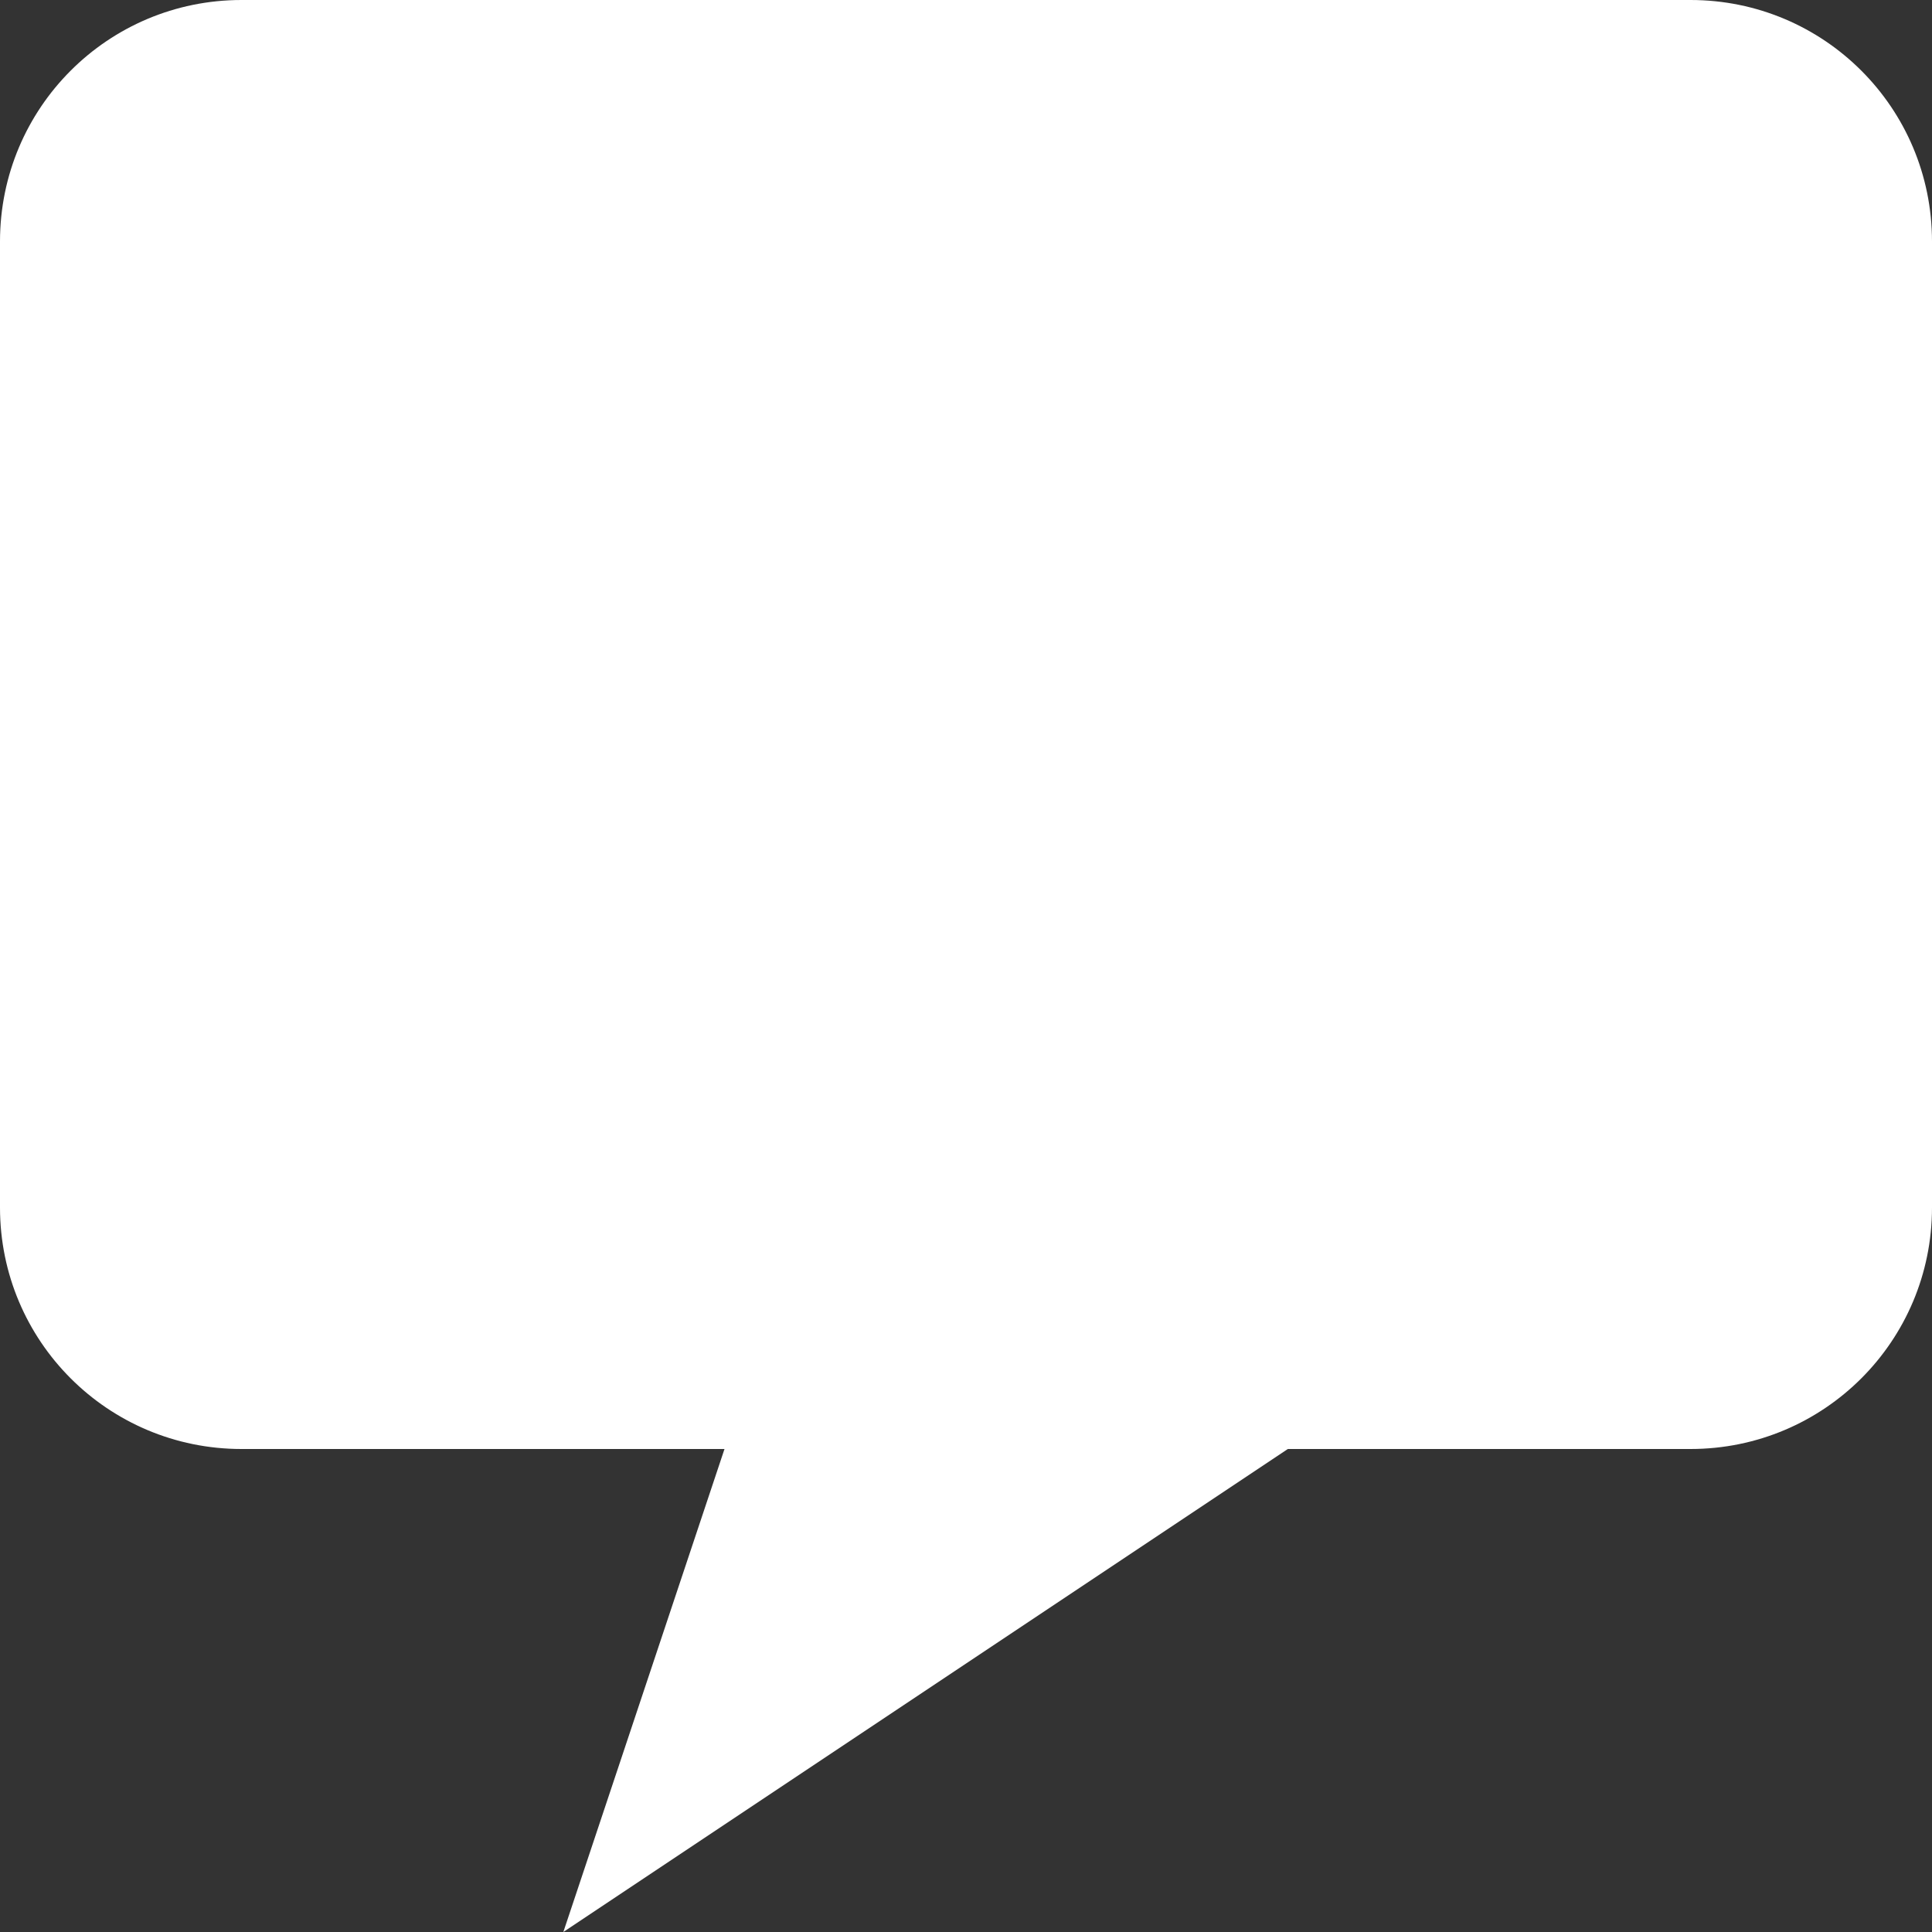 <svg width="29" height="29" viewBox="0 0 29 29" fill="none" xmlns="http://www.w3.org/2000/svg">
<rect x="0" y="0" width="29" height="29" fill="#333333" stroke="none"/>
<path d="M25.375 0H3.625C1.62 0 0 1.62 0 3.625V18.125C0 20.13 1.62 21.75 3.625 21.75H10.875L8.456 29L19.331 21.75H25.375C27.38 21.75 29 20.13 29 18.125V3.625C29 1.62 27.38 0 25.375 0Z" fill="white"/>
</svg>
